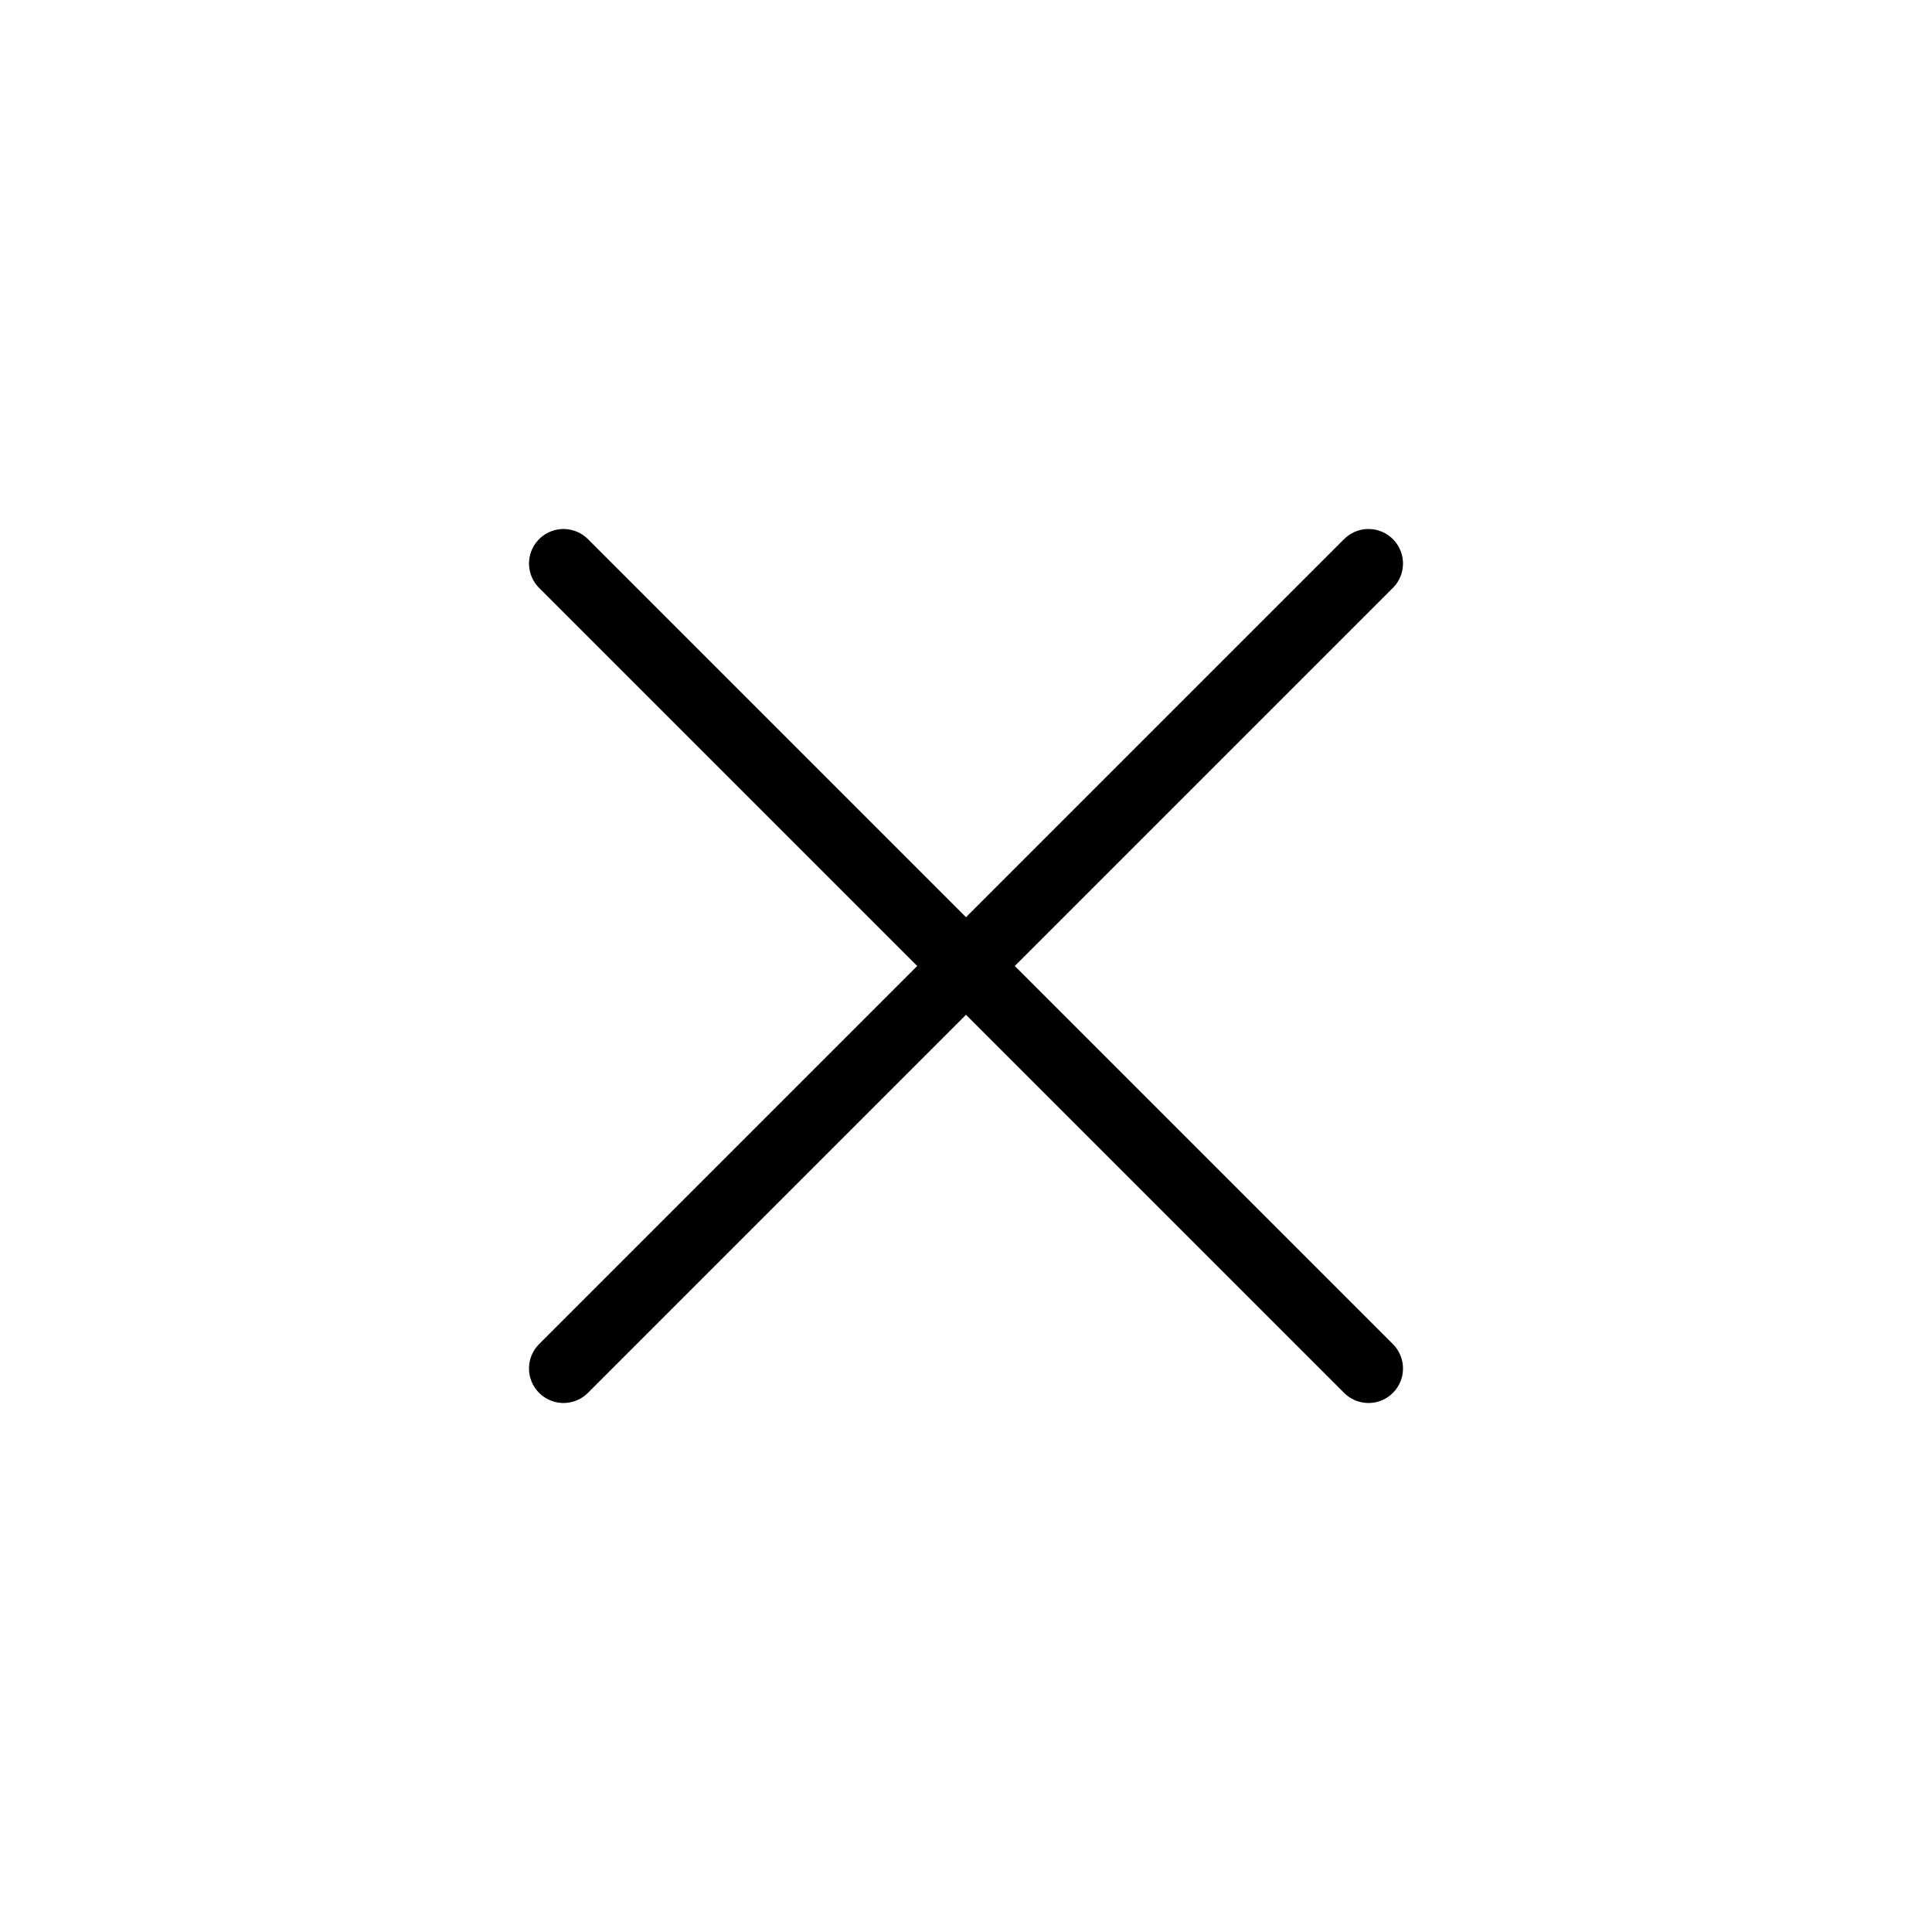 <svg width="70" height="70" viewBox="0 0 70 70" fill="none" xmlns="http://www.w3.org/2000/svg">
<path d="M20.417 20.417L49.583 49.583M20.417 49.583L49.583 20.417" stroke="black" stroke-width="2.5" stroke-linecap="round" stroke-linejoin="round"/>
</svg>
